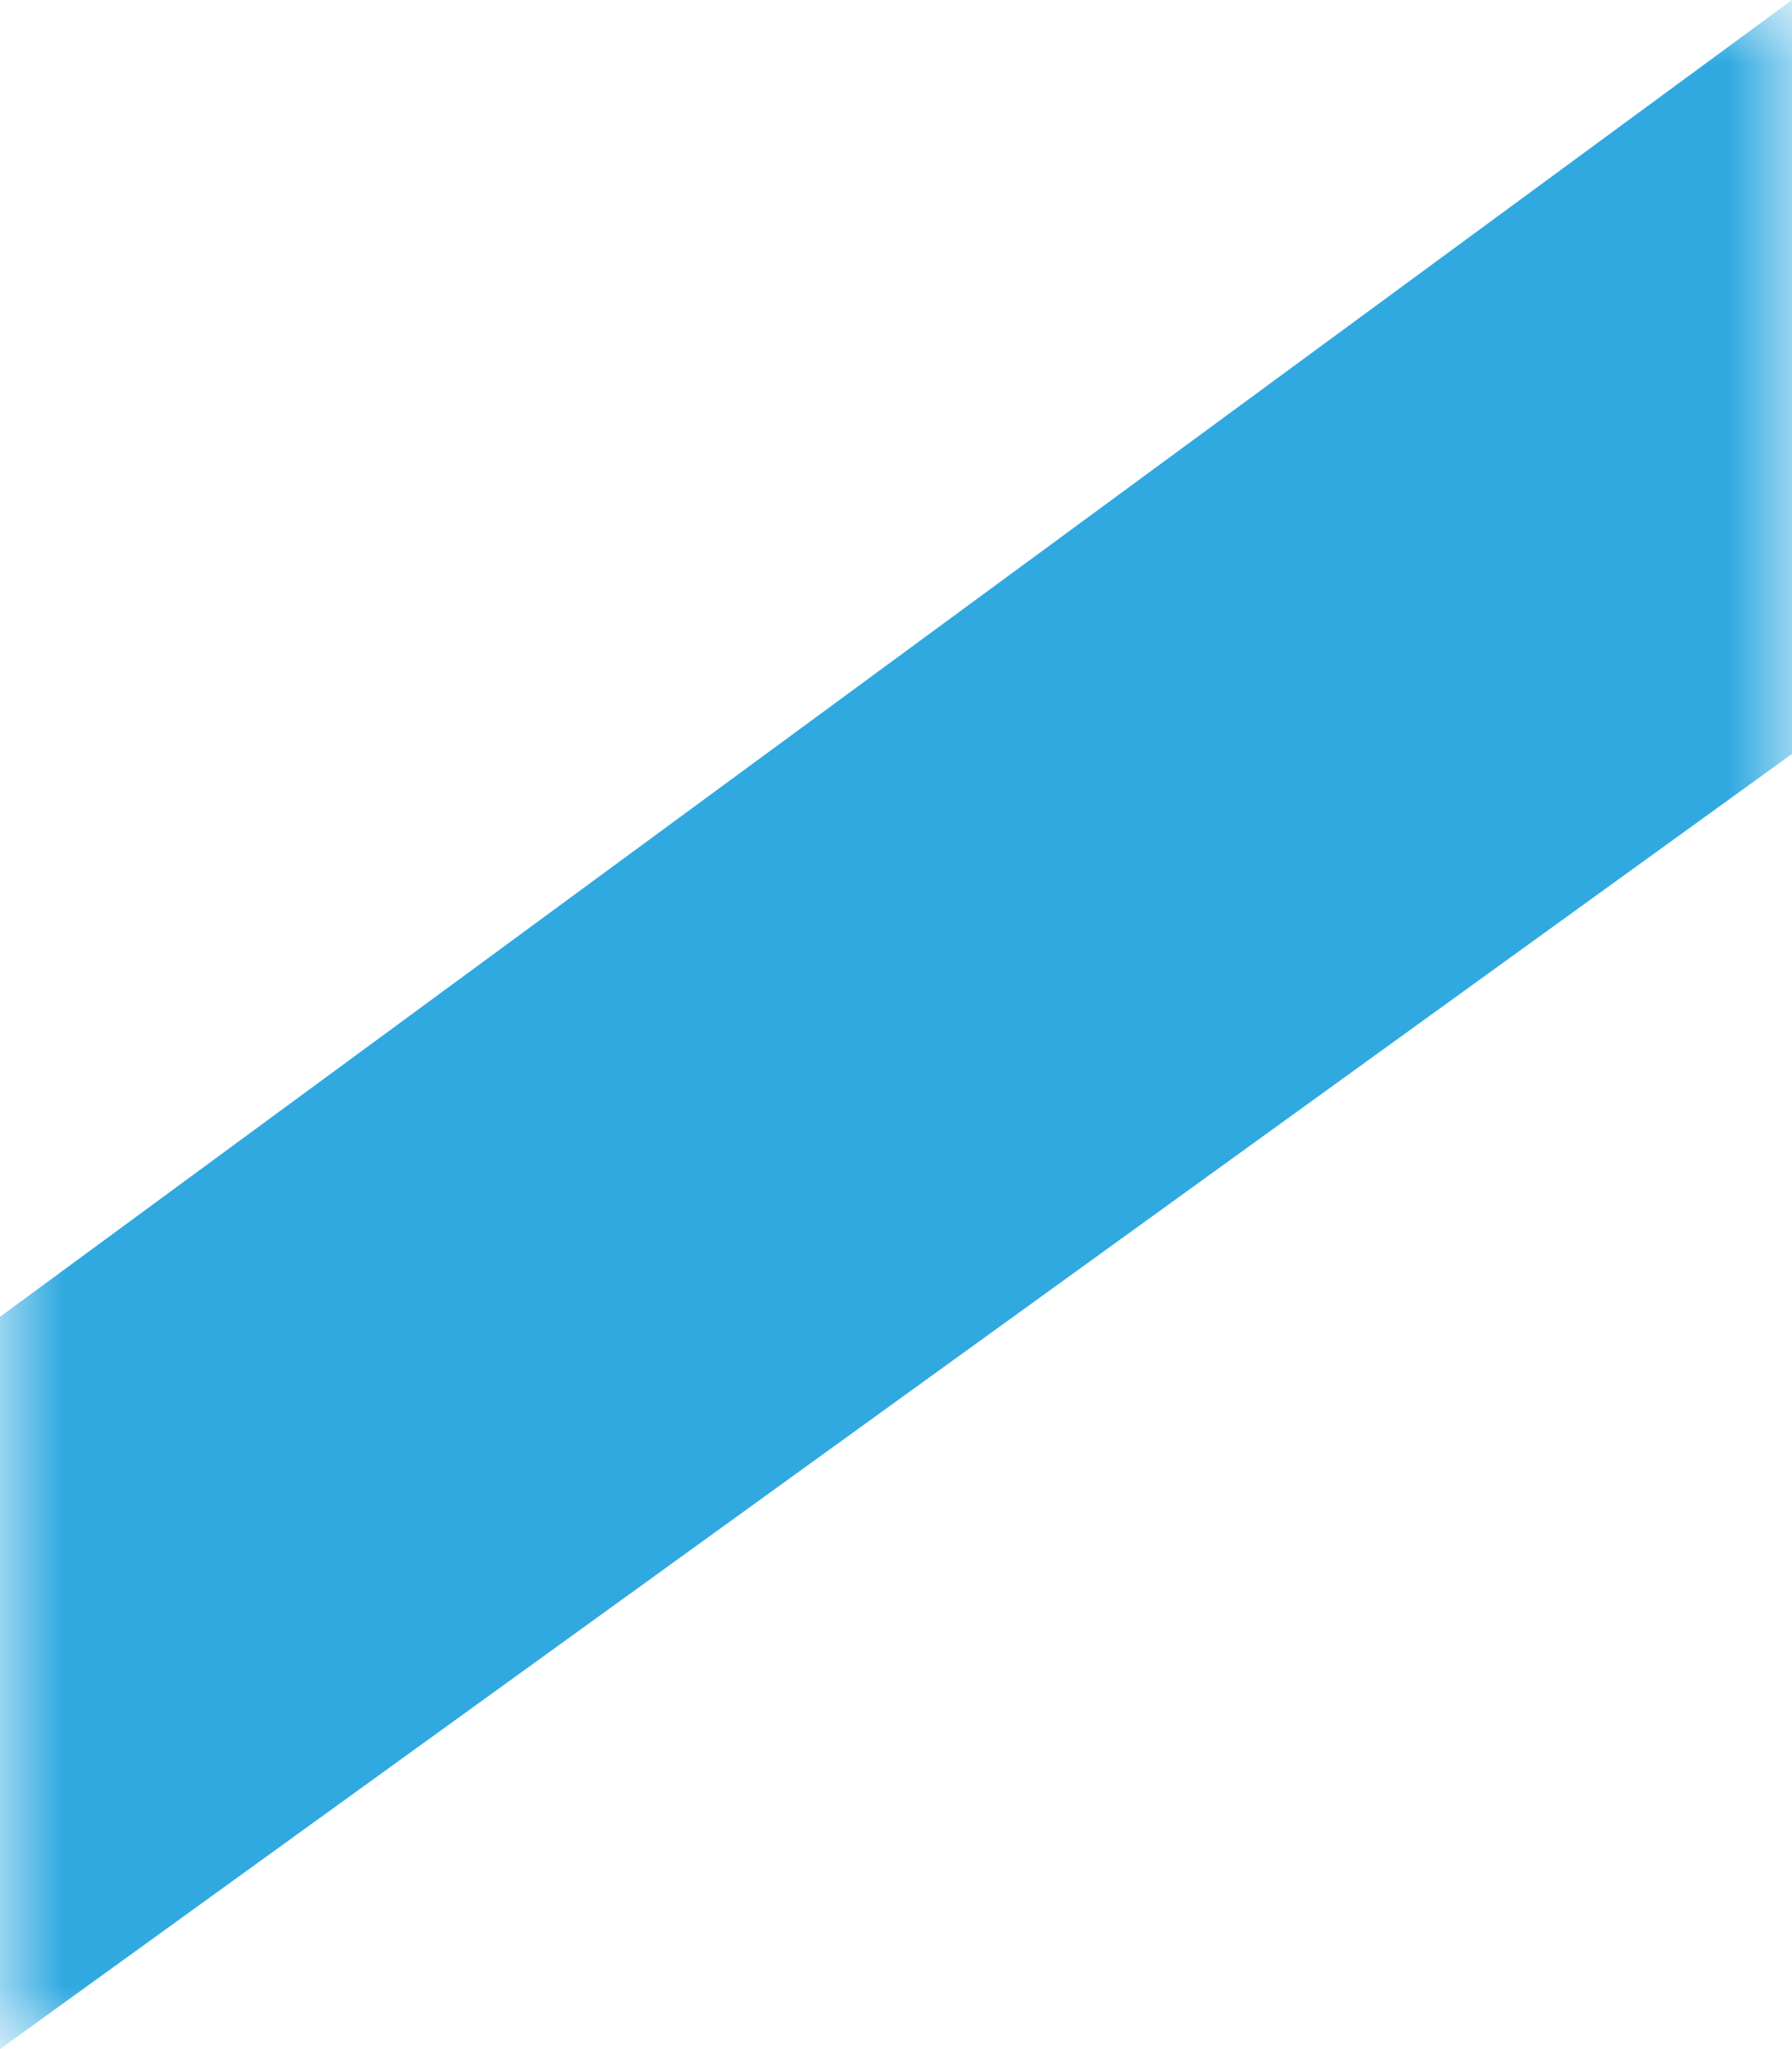 <svg width="14" height="16" viewBox="0 0 14 16" fill="none" xmlns="http://www.w3.org/2000/svg">
<g clip-path="url(#clip0_1469_1194)">
<mask id="mask0_1469_1194" style="mask-type:luminance" maskUnits="userSpaceOnUse" x="0" y="0" width="14" height="16">
<path d="M14 0H0V16H14V0Z" fill="white"/>
</mask>
<g mask="url(#mask0_1469_1194)">
<path d="M0 10.282L14 0V5.887L0 16V10.282Z" fill="#30A9E1"/>
</g>
</g>
<defs>
<clipPath id="clip0_1469_1194">
<rect width="14" height="16" fill="white"/>
</clipPath>
</defs>
</svg>
